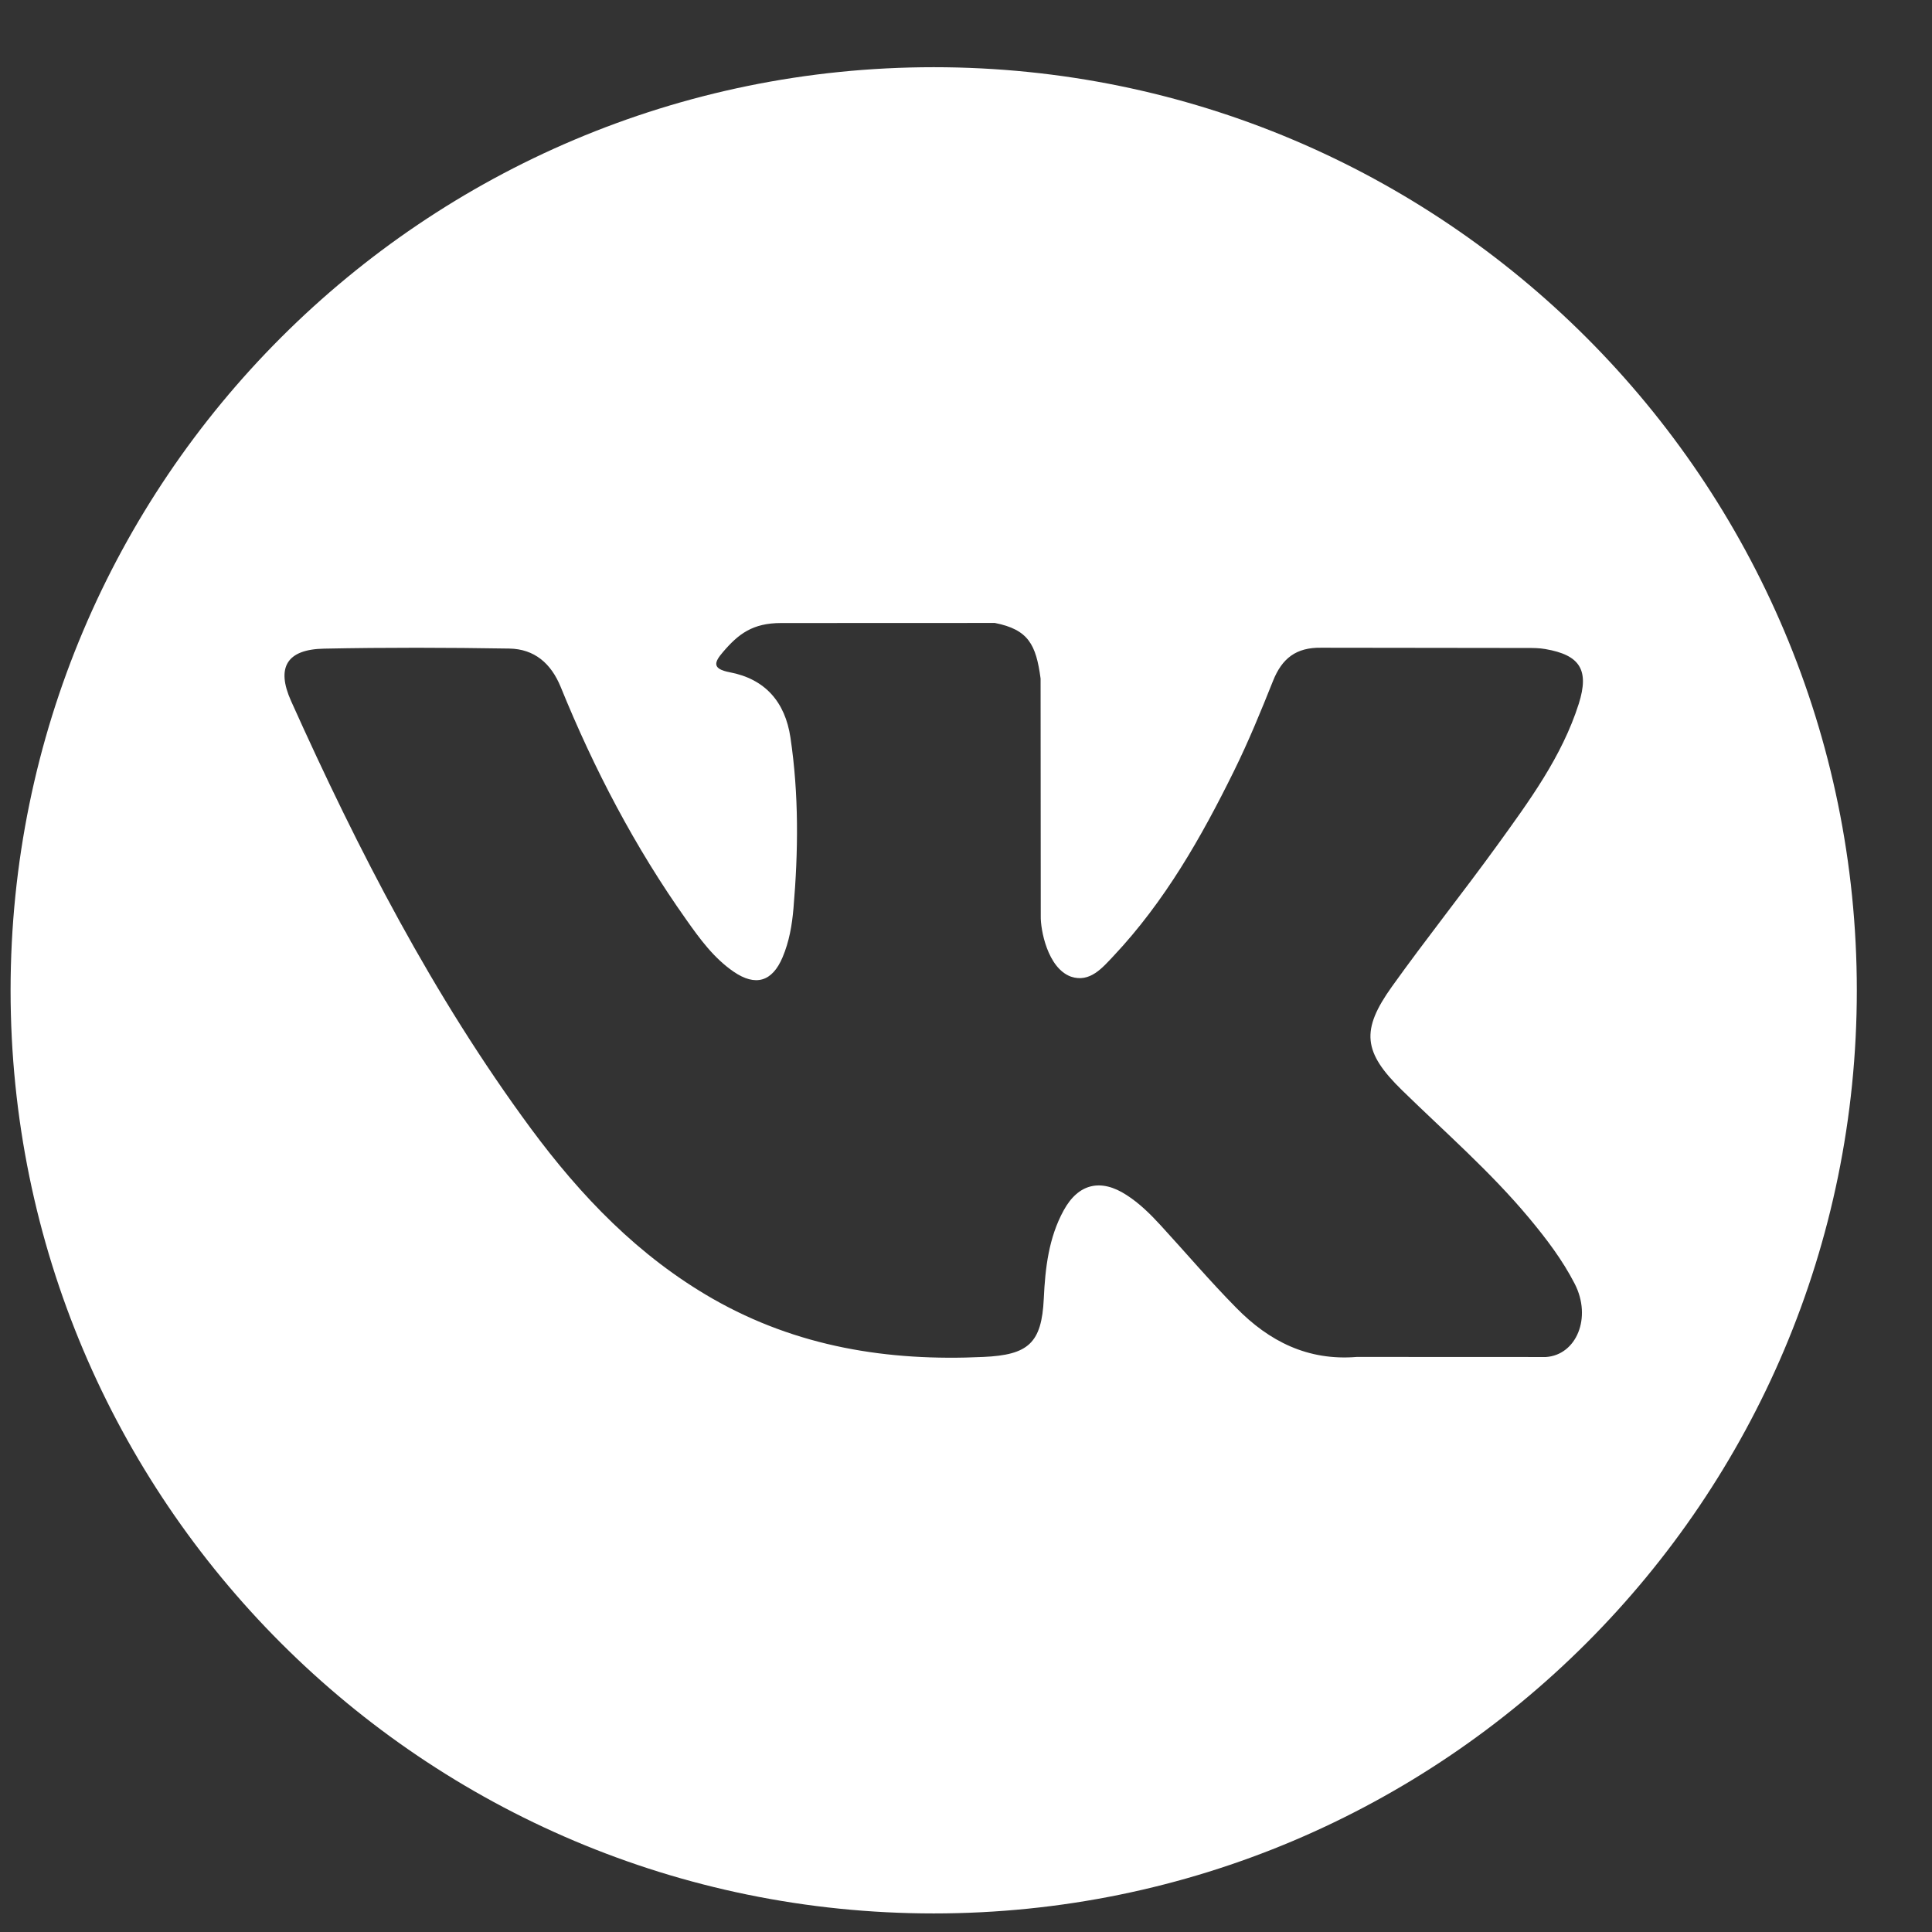 <svg width="23" height="23" viewBox="0 0 23 23" fill="none" xmlns="http://www.w3.org/2000/svg">
<rect x="0" y="0" width="23" height="23" fill="#333333" stroke="none"/>
<path d="M11.116 0.8C5.046 0.8 0.126 5.72 0.126 11.79C0.126 17.859 5.046 22.779 11.116 22.779C17.185 22.779 22.105 17.859 22.105 11.79C22.105 5.72 17.185 0.8 11.116 0.8ZM16.691 12.979C17.203 13.479 17.744 13.949 18.204 14.501C18.408 14.746 18.6 14.998 18.746 15.282C18.954 15.686 18.767 16.131 18.404 16.155L16.152 16.154C15.57 16.202 15.108 15.968 14.718 15.57C14.406 15.254 14.118 14.915 13.818 14.588C13.695 14.454 13.566 14.326 13.412 14.227C13.106 14.027 12.838 14.089 12.663 14.409C12.484 14.735 12.443 15.097 12.426 15.46C12.401 15.991 12.241 16.13 11.708 16.154C10.57 16.208 9.49 16.035 8.486 15.462C7.601 14.955 6.916 14.241 6.318 13.432C5.155 11.855 4.265 10.125 3.465 8.345C3.285 7.944 3.416 7.73 3.858 7.722C4.594 7.707 5.328 7.709 6.063 7.721C6.362 7.726 6.56 7.897 6.675 8.178C7.072 9.155 7.558 10.085 8.169 10.947C8.331 11.177 8.498 11.406 8.734 11.568C8.994 11.746 9.193 11.688 9.316 11.397C9.395 11.211 9.429 11.014 9.446 10.815C9.504 10.136 9.511 9.457 9.41 8.78C9.347 8.357 9.109 8.083 8.687 8.003C8.472 7.962 8.503 7.883 8.608 7.761C8.79 7.548 8.959 7.417 9.299 7.417L11.843 7.416C12.244 7.495 12.334 7.675 12.388 8.078L12.39 10.906C12.386 11.062 12.469 11.525 12.75 11.627C12.975 11.702 13.123 11.522 13.258 11.379C13.867 10.731 14.302 9.967 14.691 9.177C14.863 8.828 15.011 8.467 15.155 8.106C15.262 7.838 15.429 7.706 15.73 7.711L18.18 7.714C18.252 7.714 18.325 7.714 18.397 7.727C18.81 7.798 18.922 7.975 18.795 8.378C18.594 9.01 18.203 9.538 17.822 10.066C17.412 10.632 16.976 11.178 16.57 11.746C16.198 12.266 16.228 12.527 16.691 12.979Z" fill="url(#paint0_linear)"/>
<defs>
<linearGradient id="paint0_linear" x1="11.116" y1="0.8" x2="11.116" y2="22.779" gradientUnits="userSpaceOnUse">
<stop stop-color="white"/>
<stop offset="1" stop-color="white"/>
</linearGradient>
</defs>
</svg>
